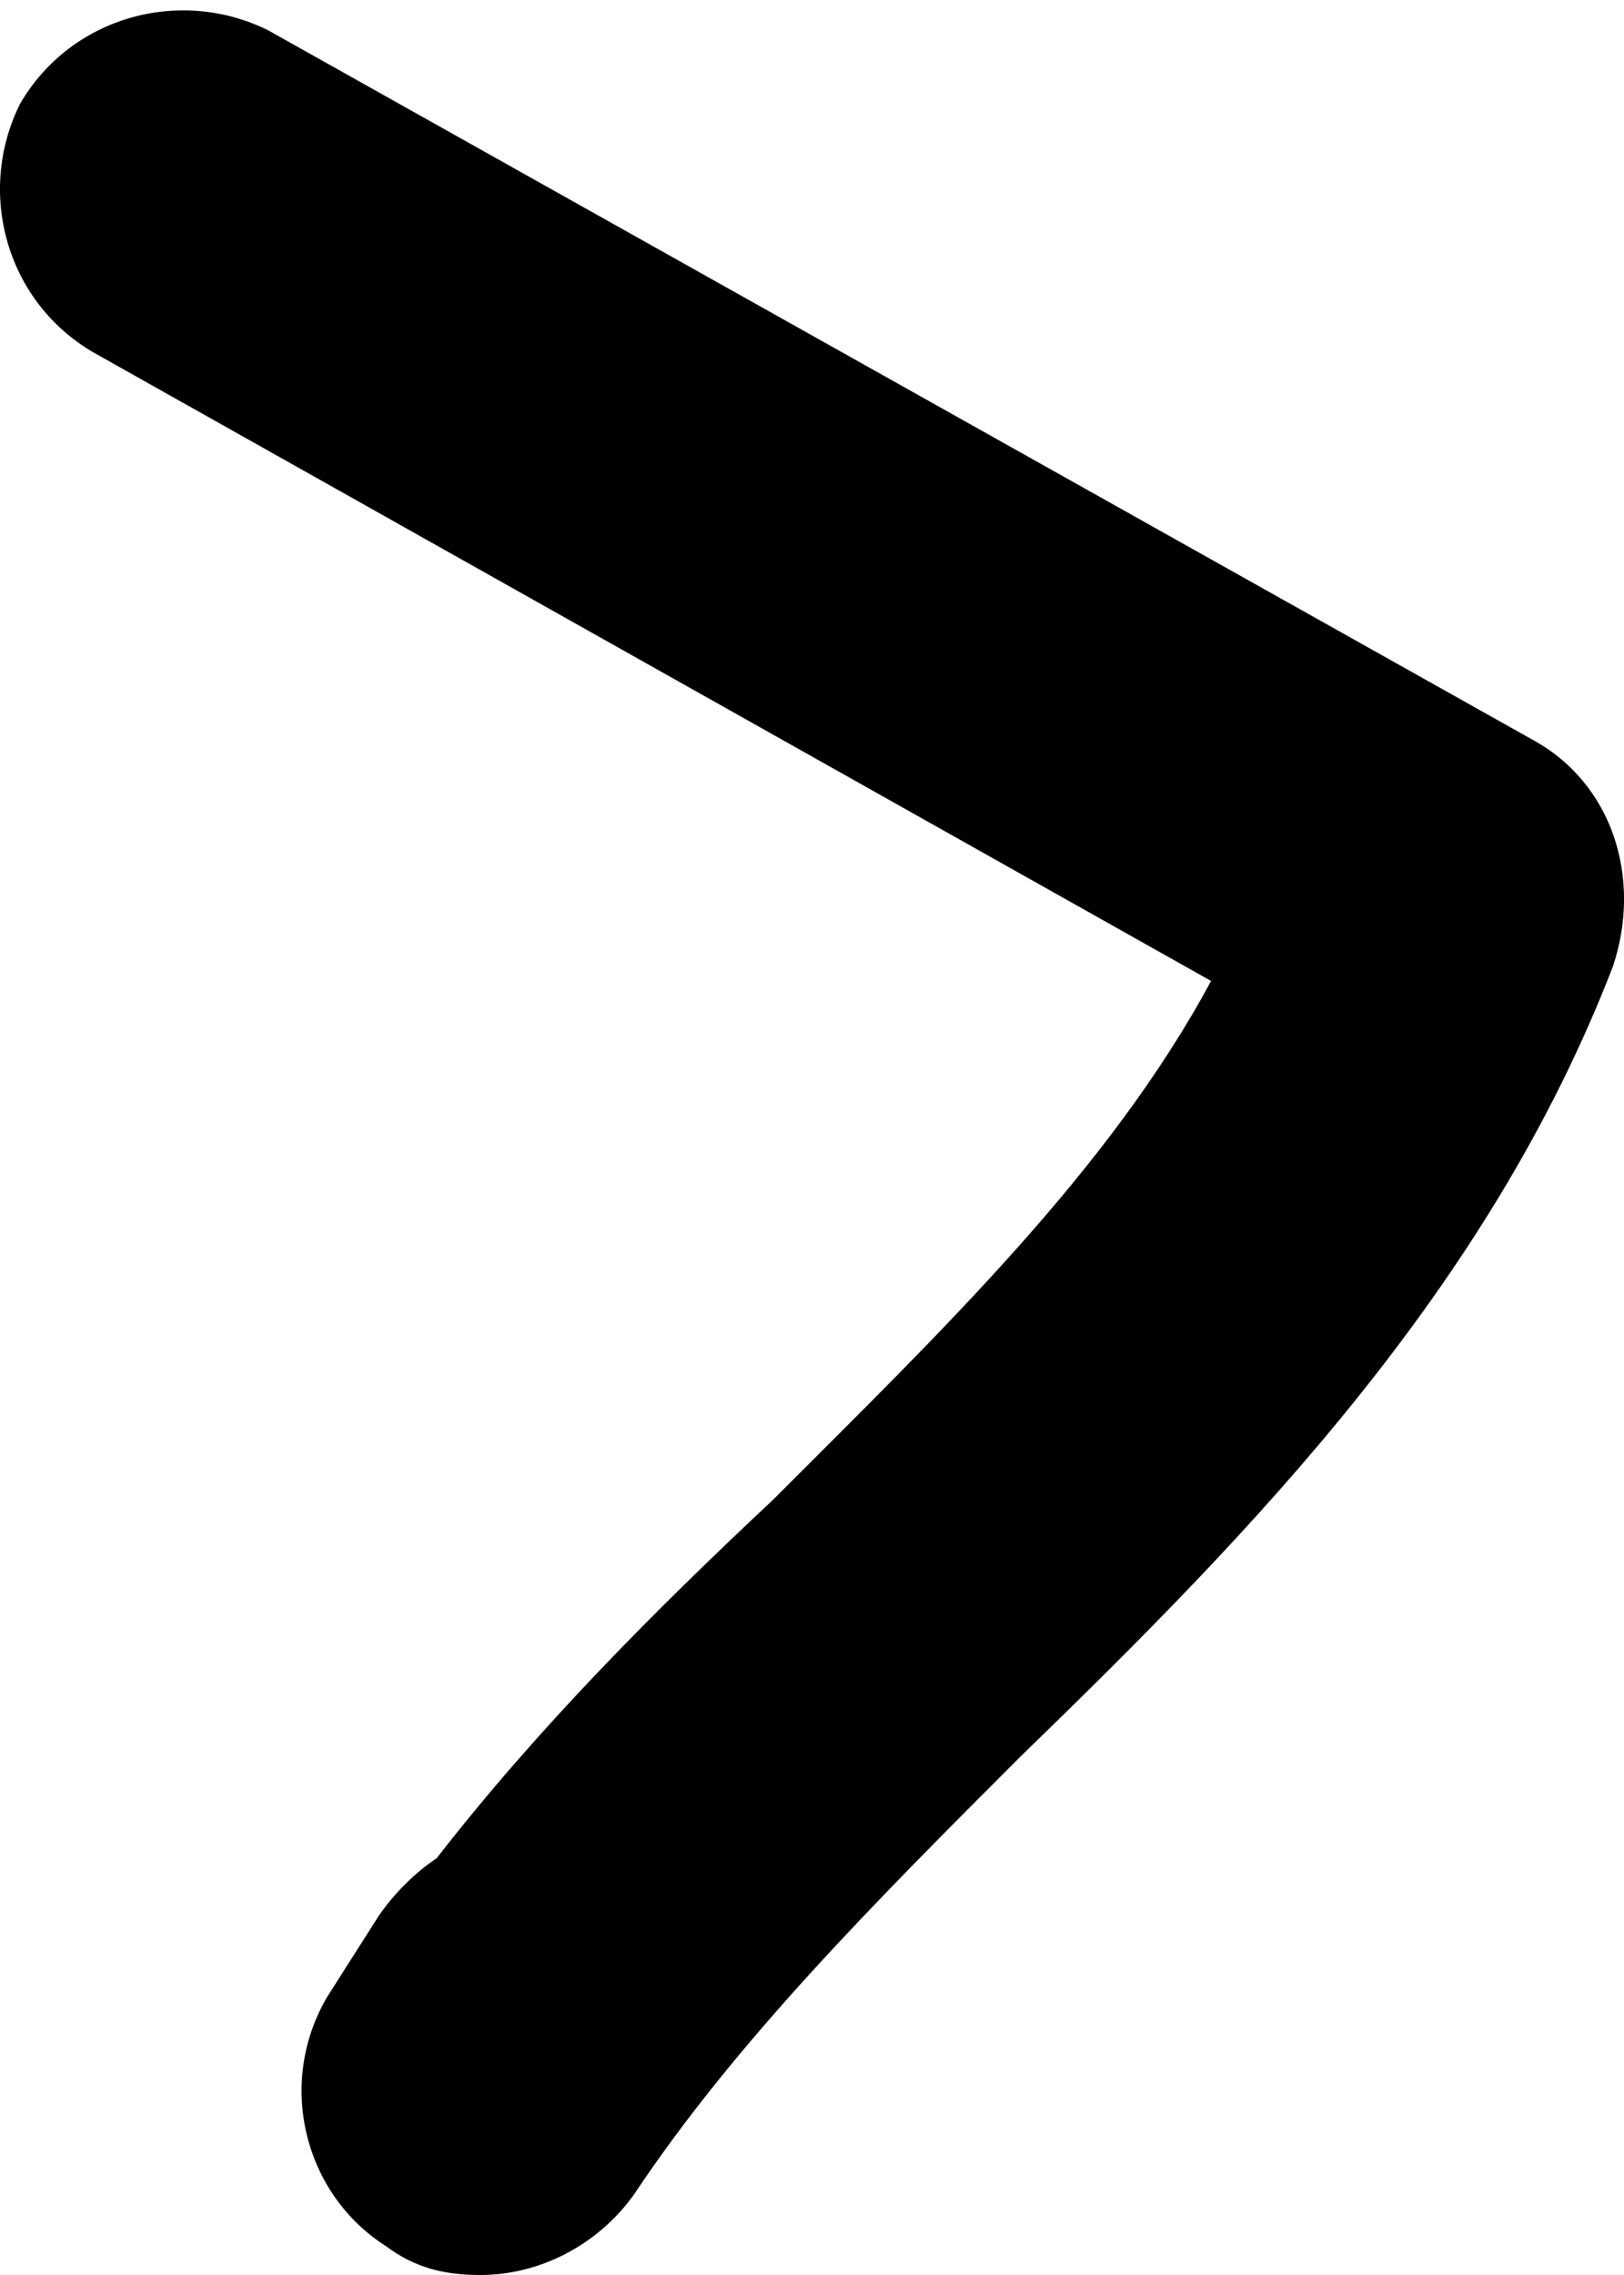 <svg width="15" height="21" viewBox="0 0 15 21" fill="none" xmlns="http://www.w3.org/2000/svg">
<path d="M4.438 21C4.1 21 3.83 20.933 3.56 20.73C2.818 20.258 2.548 19.245 3.02 18.436L3.493 17.693C3.628 17.491 3.83 17.288 4.033 17.153C4.977 15.939 6.057 14.859 7.137 13.847C8.689 12.294 10.241 10.81 11.186 9.055L0.861 3.252C0.051 2.779 -0.219 1.767 0.186 0.957C0.658 0.147 1.671 -0.123 2.481 0.282L14.155 6.828C14.898 7.233 15.168 8.11 14.898 8.92C13.751 11.89 11.591 14.117 9.431 16.209C8.082 17.558 6.8 18.84 5.855 20.258C5.517 20.73 4.977 21 4.438 21Z" fill="black"/>
</svg>
